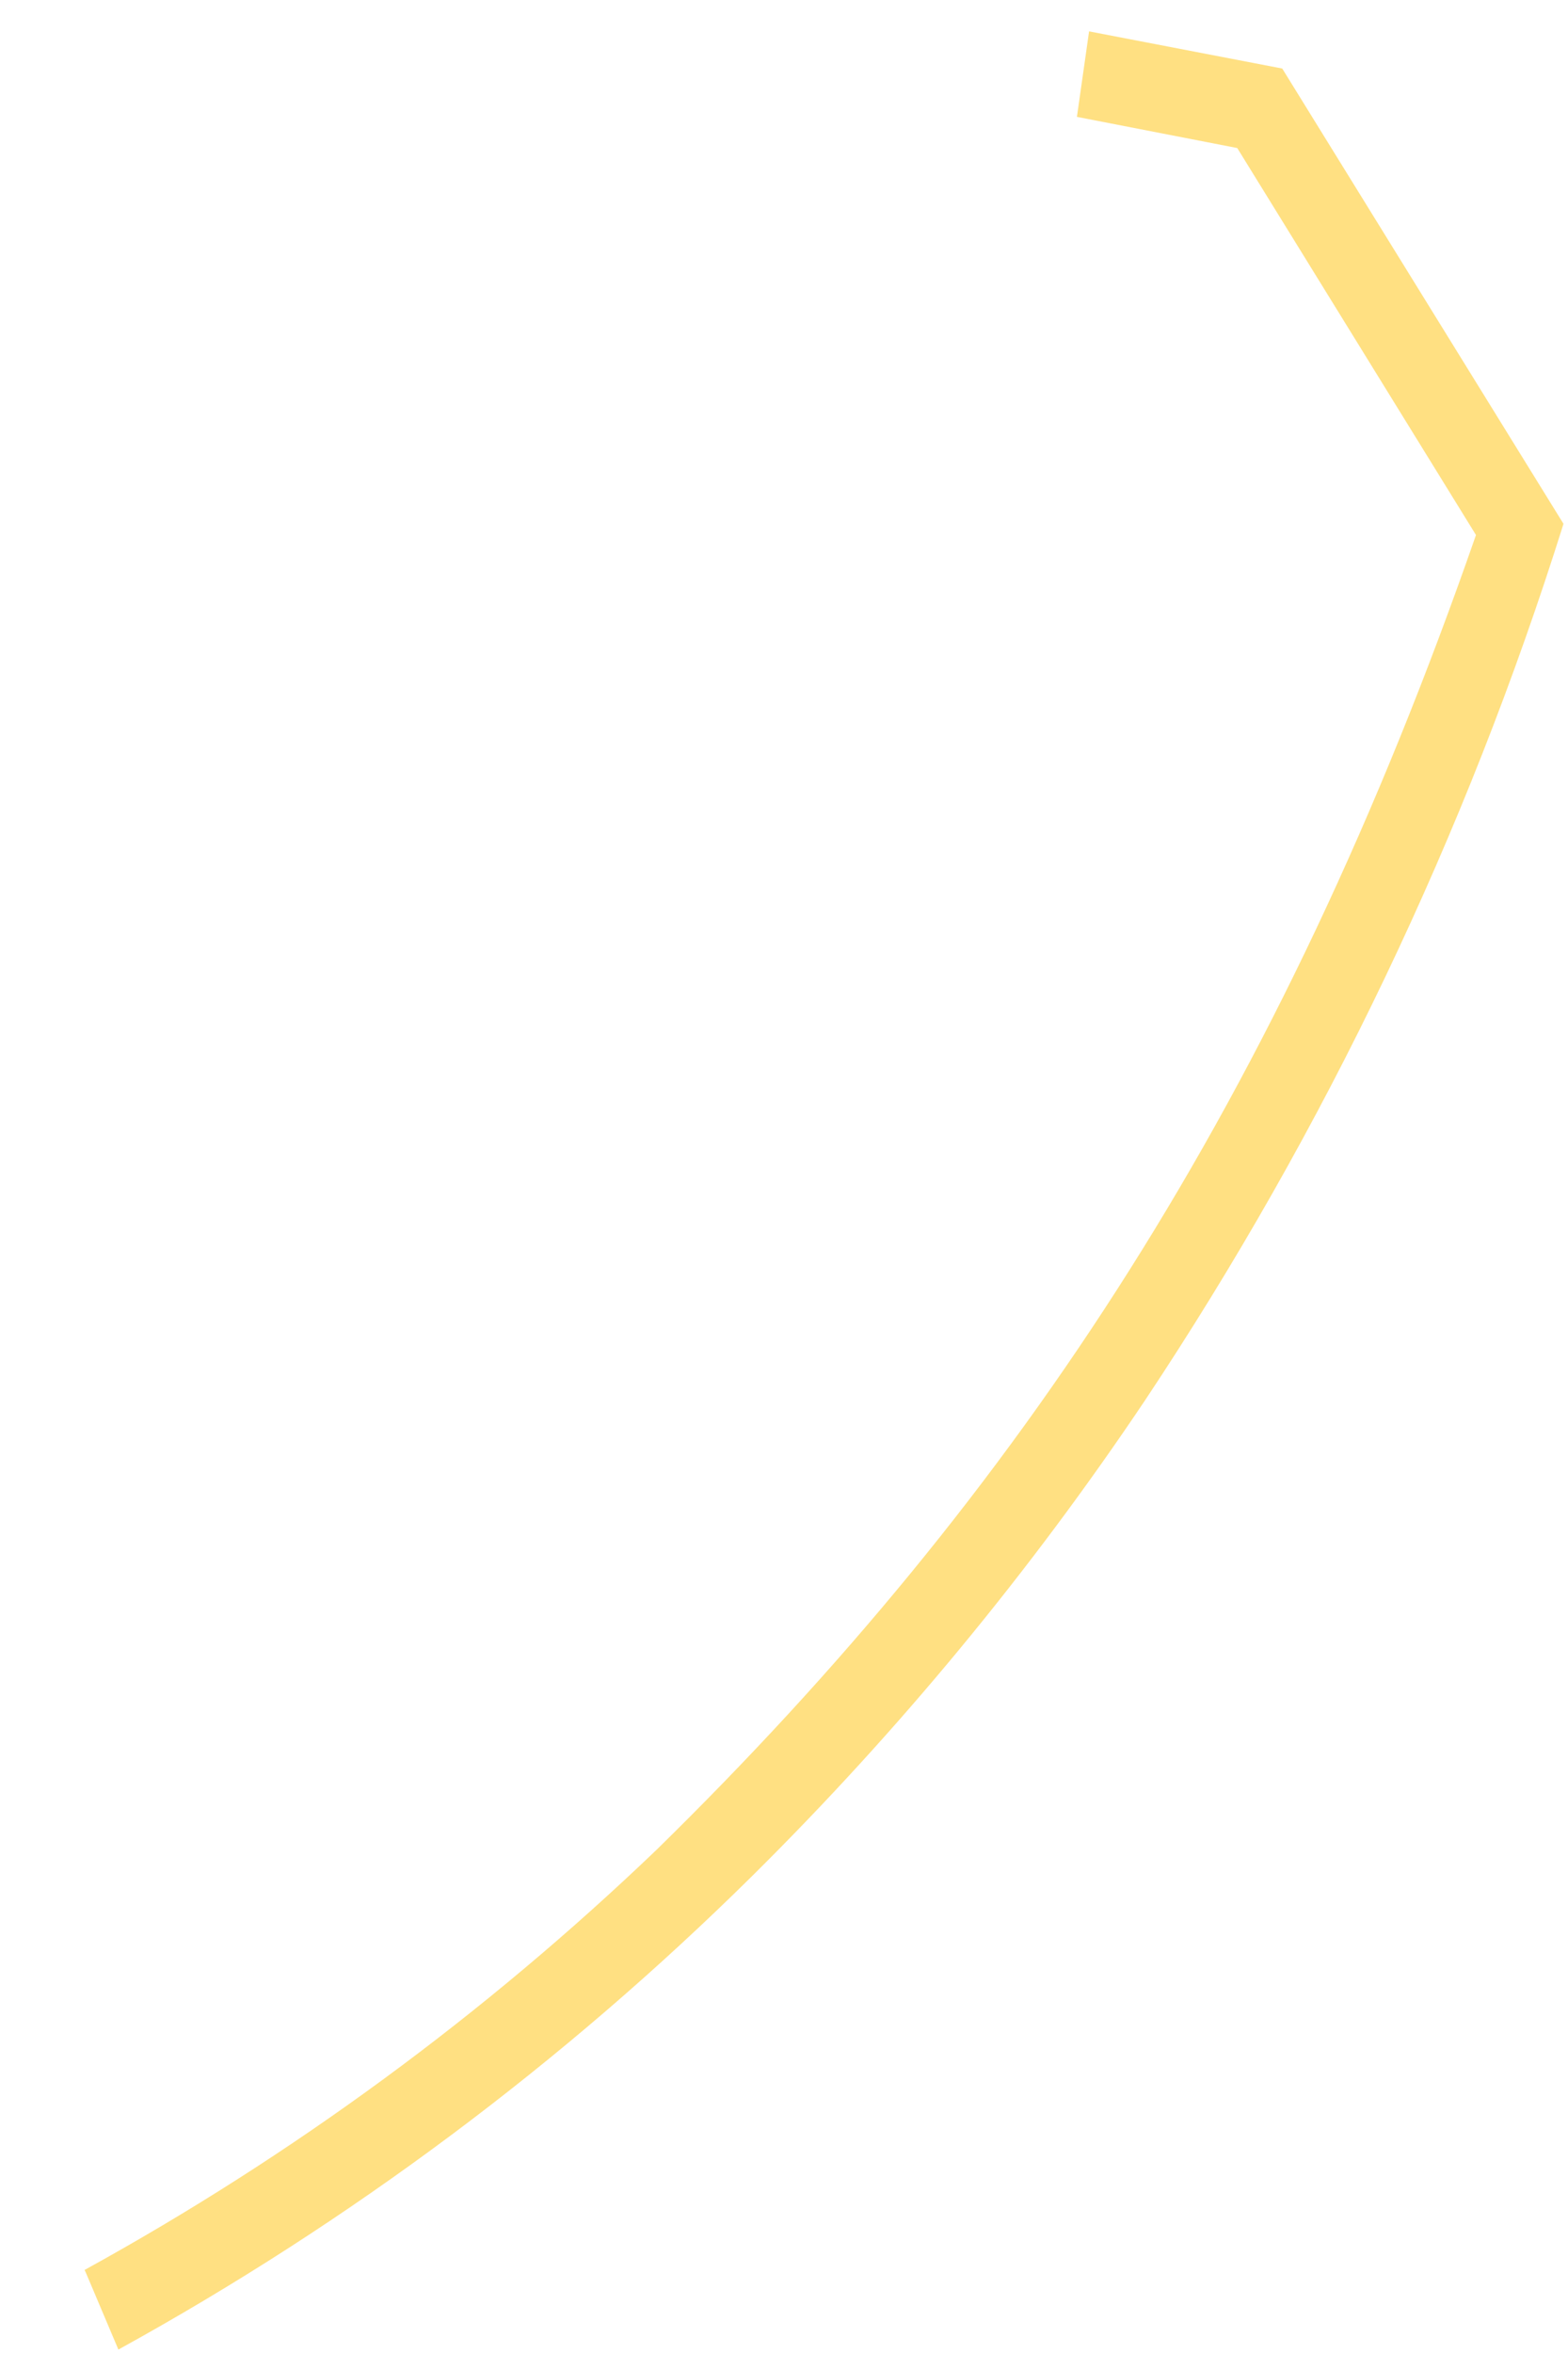 <svg width="16" height="24" viewBox="0 0 16 24" fill="none" xmlns="http://www.w3.org/2000/svg">
<path d="M6.7 18.867C4.949 20.544 2.987 21.985 0.863 23.153C0.883 23.195 0.839 23.094 1.208 23.965C3.575 22.662 5.751 21.037 7.673 19.137C9.168 17.657 10.512 16.031 11.684 14.283C13.522 11.52 14.96 8.51 15.954 5.343L13.084 0.699L11.113 0.32C10.996 1.144 11.021 0.97 10.989 1.192L12.625 1.51L15.061 5.457C13.059 11.213 10.425 15.218 6.7 18.867Z" fill="#FFE082"/>
</svg>

